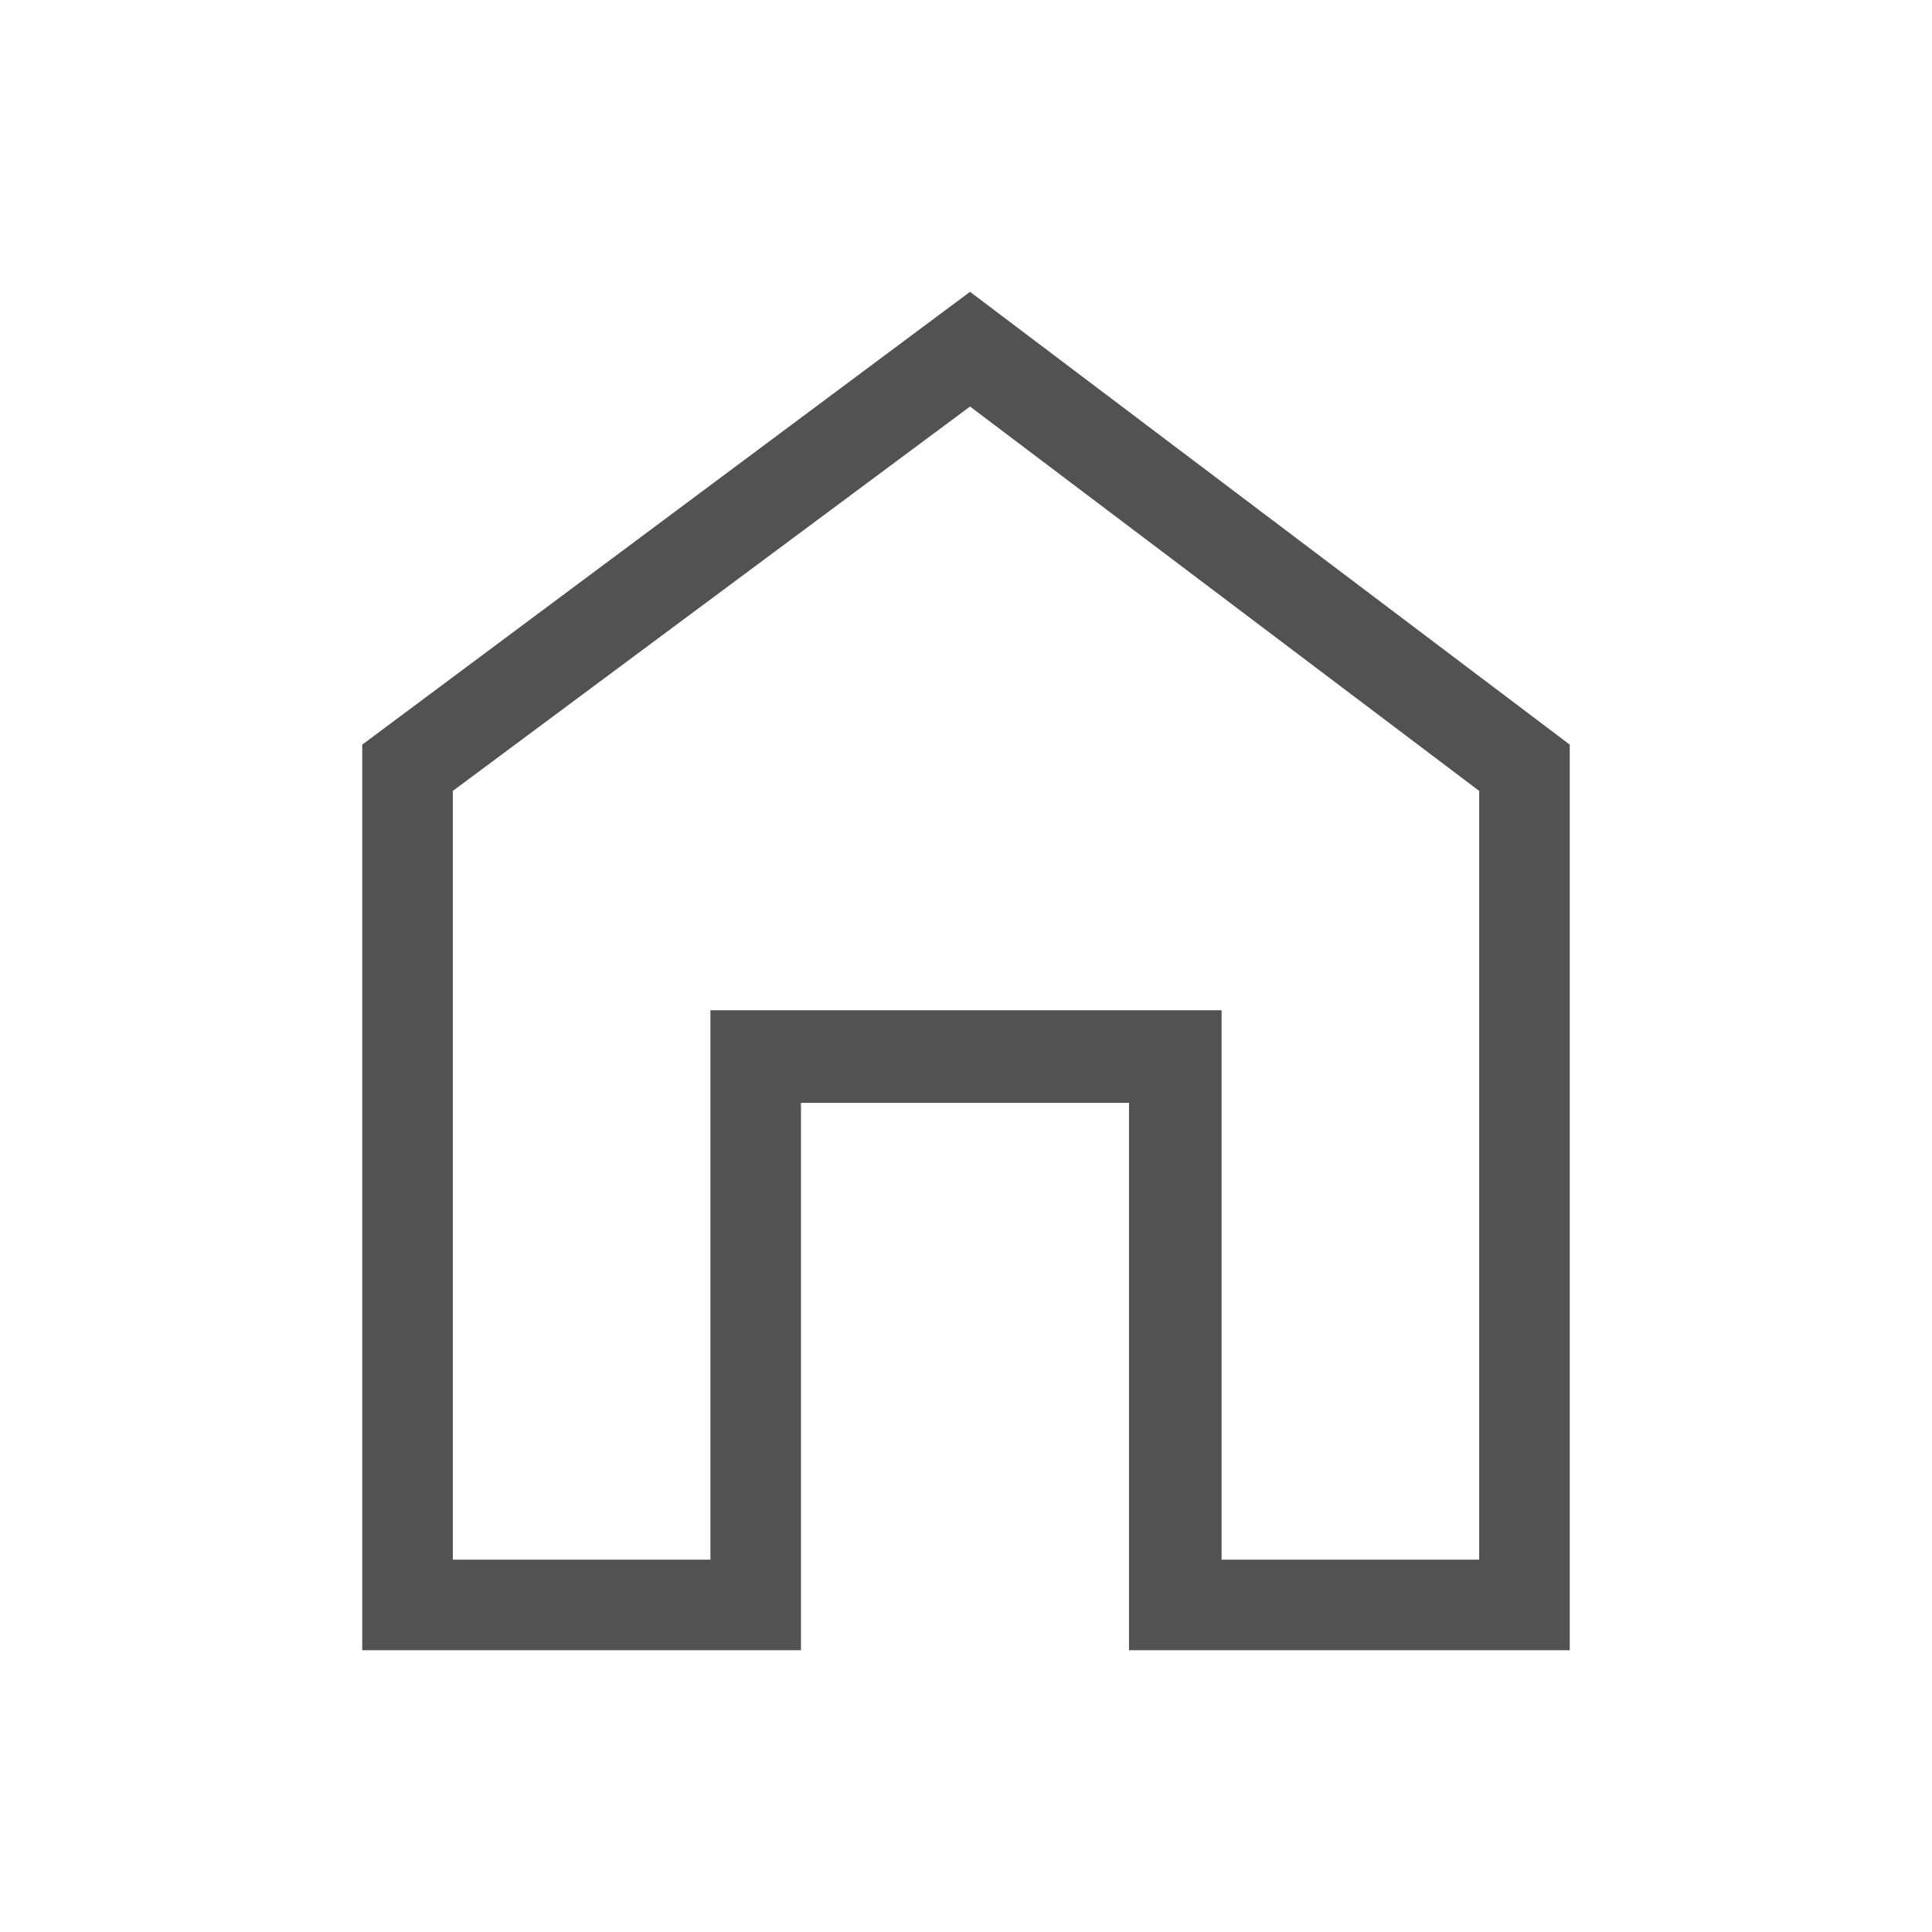 <svg xmlns="http://www.w3.org/2000/svg" height="48" width="48" fill="#525252">
    <path d="M9 41V18.5L24.1 7.25 39 18.5V41H28.05V27.4H19.9V41Zm2.25-2.25h6.4V25.1h12.7v13.65h6.4v-19.1L24.1 10.1l-12.85 9.55ZM24 24.4Z" />
</svg>